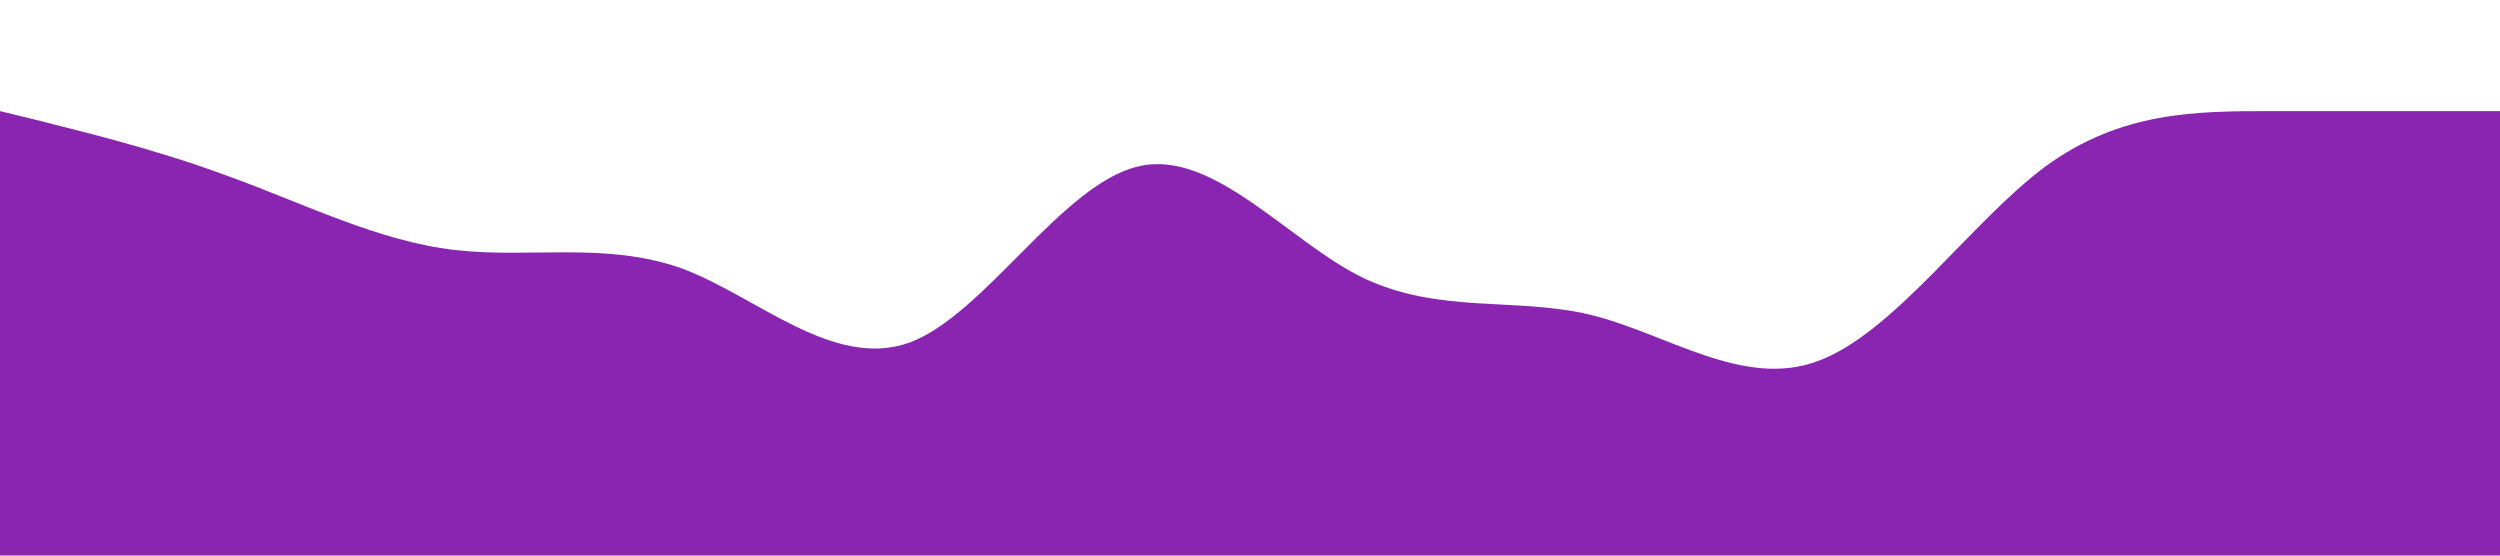 <?xml version="1.0" standalone="no"?><svg xmlns="http://www.w3.org/2000/svg" viewBox="0 0 1440 320"><path fill="#8a25b1" fill-opacity="1" d="M0,64L21.8,69.3C43.6,75,87,85,131,101.3C174.5,117,218,139,262,144C305.5,149,349,139,393,154.7C436.4,171,480,213,524,197.3C567.3,181,611,107,655,96C698.2,85,742,139,785,160C829.1,181,873,171,916,181.3C960,192,1004,224,1047,208C1090.9,192,1135,128,1178,96C1221.8,64,1265,64,1309,64C1352.7,64,1396,64,1418,64L1440,64L1440,320L1418.2,320C1396.4,320,1353,320,1309,320C1265.5,320,1222,320,1178,320C1134.5,320,1091,320,1047,320C1003.6,320,960,320,916,320C872.7,320,829,320,785,320C741.8,320,698,320,655,320C610.9,320,567,320,524,320C480,320,436,320,393,320C349.1,320,305,320,262,320C218.2,320,175,320,131,320C87.3,320,44,320,22,320L0,320Z"></path></svg>